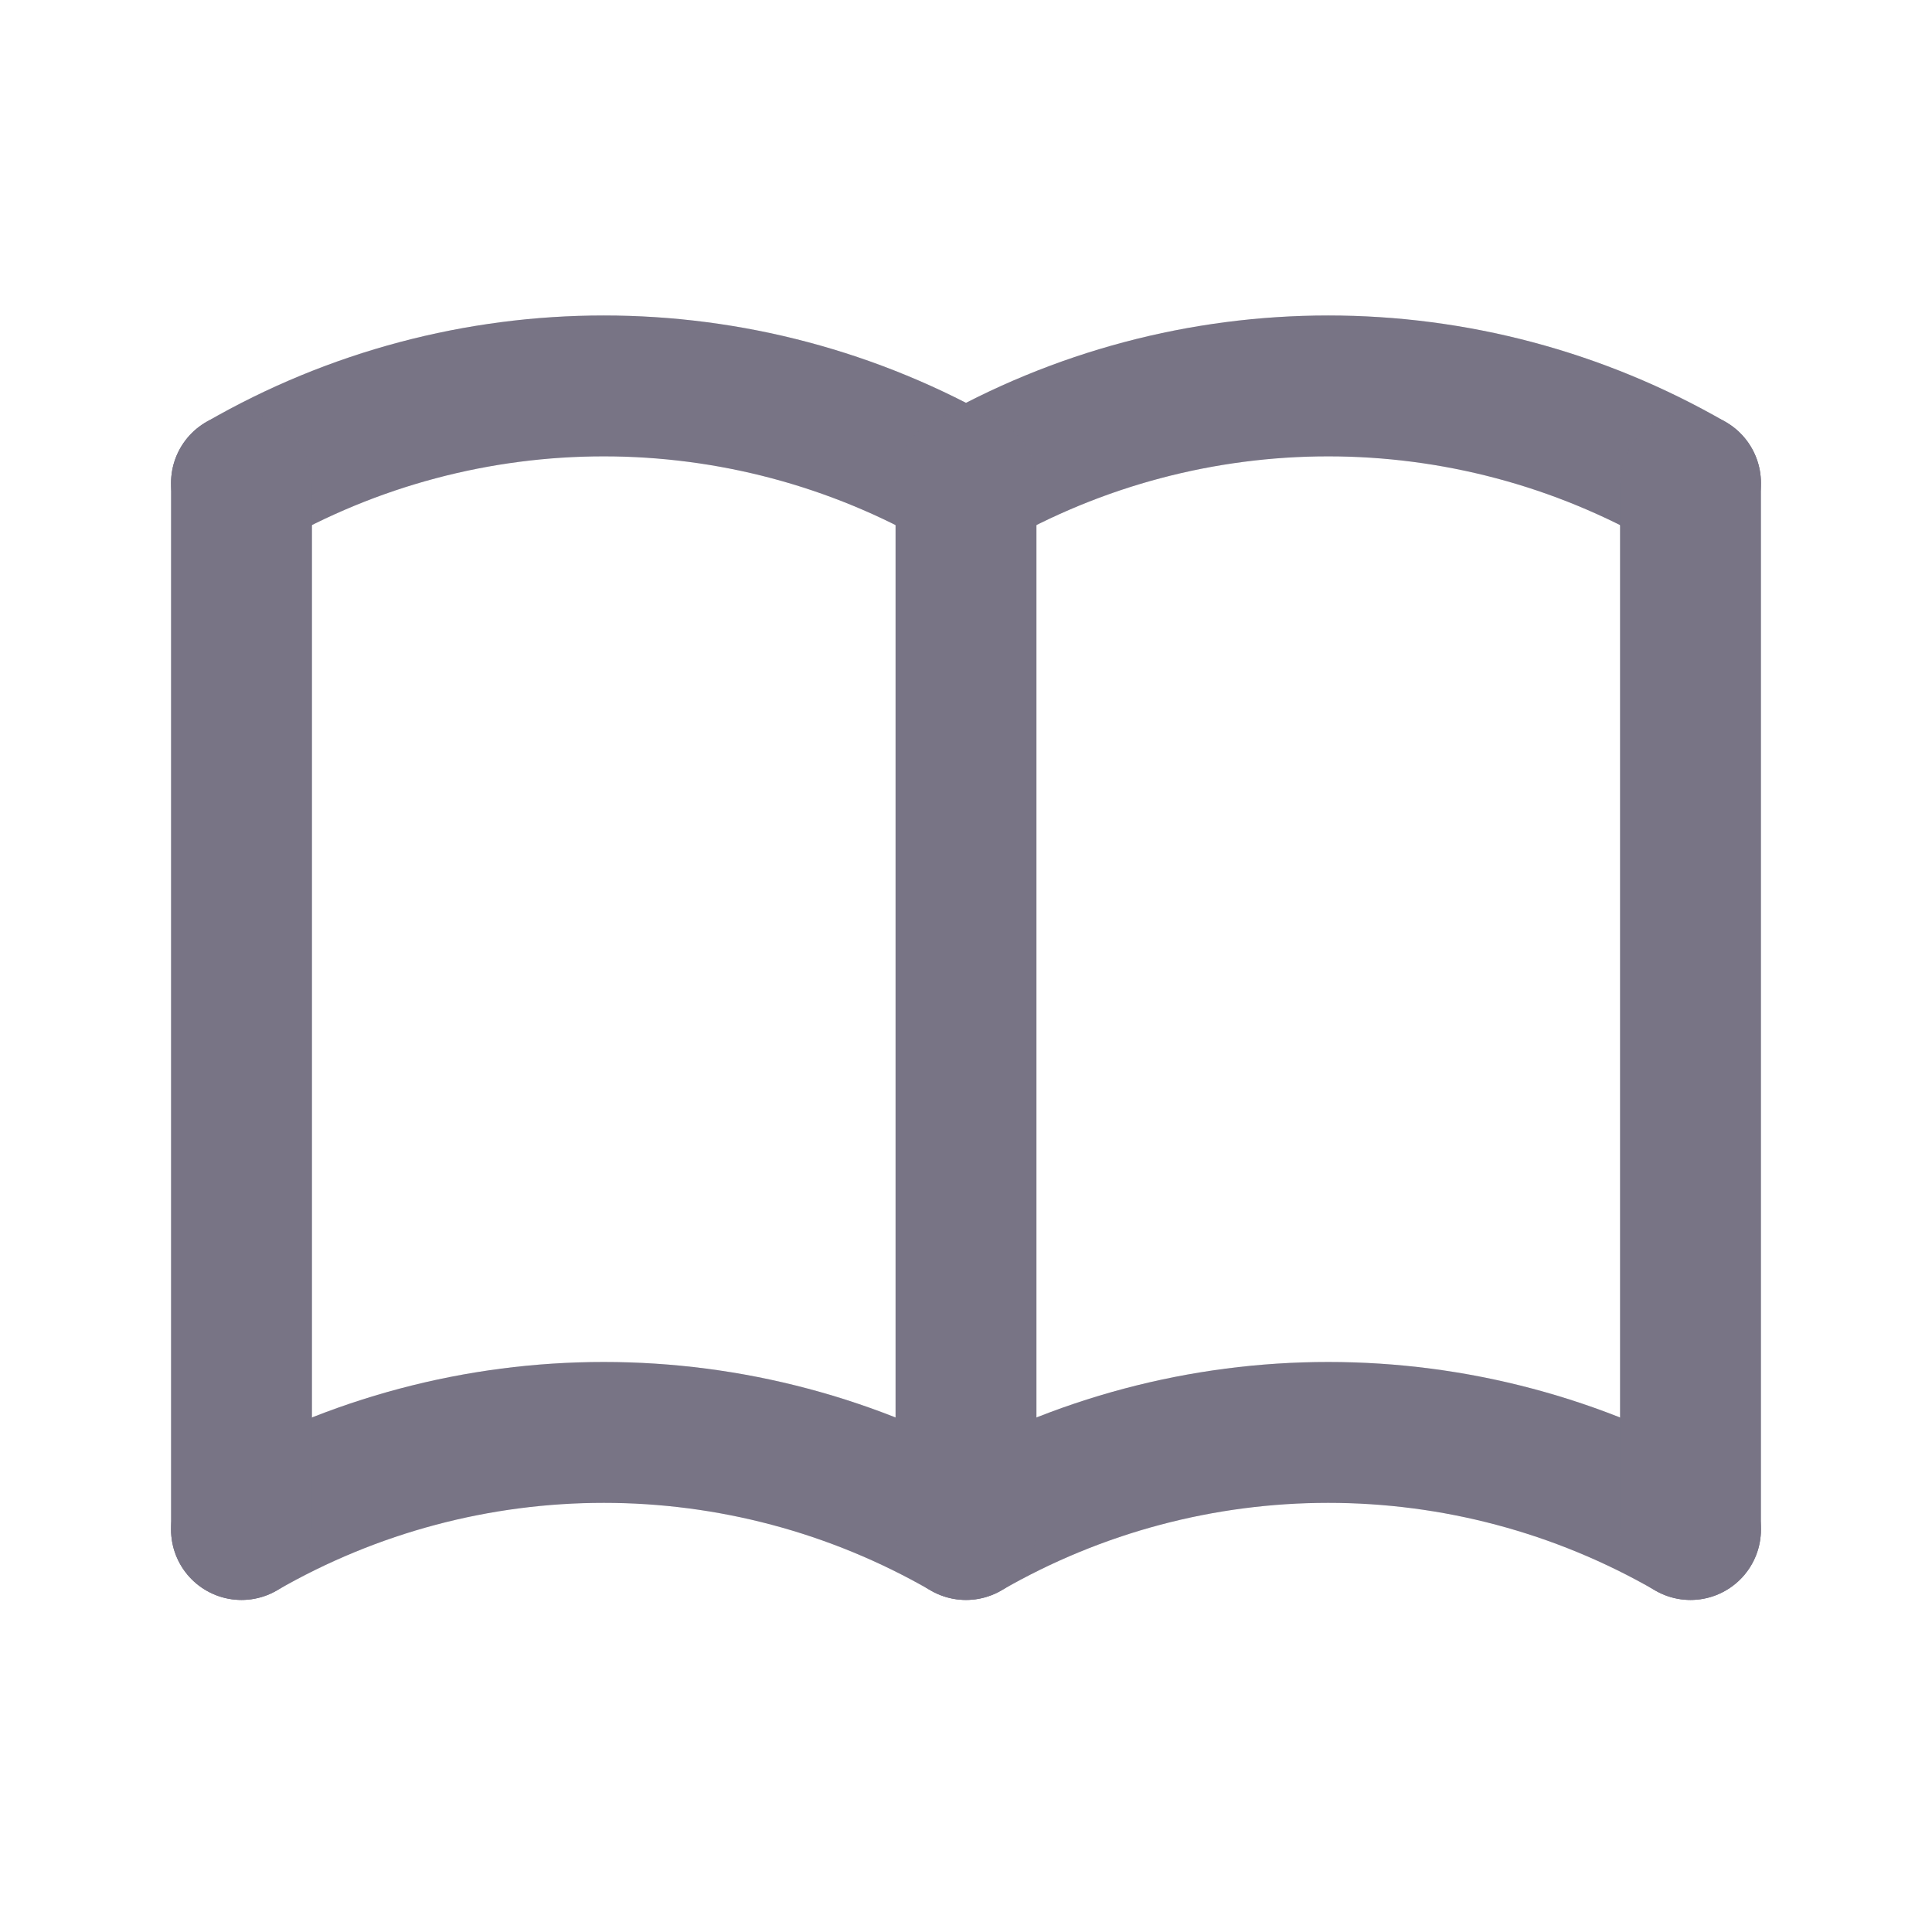 <svg width="24" height="24" viewBox="0 0 24 24" fill="none" xmlns="http://www.w3.org/2000/svg">
<g id="book">
<g id="Path">
<path d="M3 19C5.785 17.392 9.215 17.392 12 19C14.785 17.392 18.215 17.392 21 19" stroke="#787486" stroke-width="1.75" stroke-linecap="round" stroke-linejoin="round"/>
<path d="M3 19C5.785 17.392 9.215 17.392 12 19C14.785 17.392 18.215 17.392 21 19" stroke="#787486" stroke-opacity="0.2" stroke-width="1.75" stroke-linecap="round" stroke-linejoin="round"/>
</g>
<g id="Path_2">
<path d="M3 6C5.785 4.392 9.215 4.392 12 6C14.785 4.392 18.215 4.392 21 6" stroke="#787486" stroke-width="1.75" stroke-linecap="round" stroke-linejoin="round"/>
<path d="M3 6C5.785 4.392 9.215 4.392 12 6C14.785 4.392 18.215 4.392 21 6" stroke="#787486" stroke-opacity="0.2" stroke-width="1.75" stroke-linecap="round" stroke-linejoin="round"/>
</g>
<g id="Path_3">
<path d="M3 6V19" stroke="#787486" stroke-width="1.75" stroke-linecap="round" stroke-linejoin="round"/>
<path d="M3 6V19" stroke="#787486" stroke-opacity="0.2" stroke-width="1.75" stroke-linecap="round" stroke-linejoin="round"/>
</g>
<g id="Path_4">
<path d="M12 6V19" stroke="#787486" stroke-width="1.75" stroke-linecap="round" stroke-linejoin="round"/>
<path d="M12 6V19" stroke="#787486" stroke-opacity="0.2" stroke-width="1.75" stroke-linecap="round" stroke-linejoin="round"/>
</g>
<g id="Path_5">
<path d="M21 6V19" stroke="#787486" stroke-width="1.75" stroke-linecap="round" stroke-linejoin="round"/>
<path d="M21 6V19" stroke="#787486" stroke-opacity="0.2" stroke-width="1.75" stroke-linecap="round" stroke-linejoin="round"/>
</g>
</g>
</svg>

